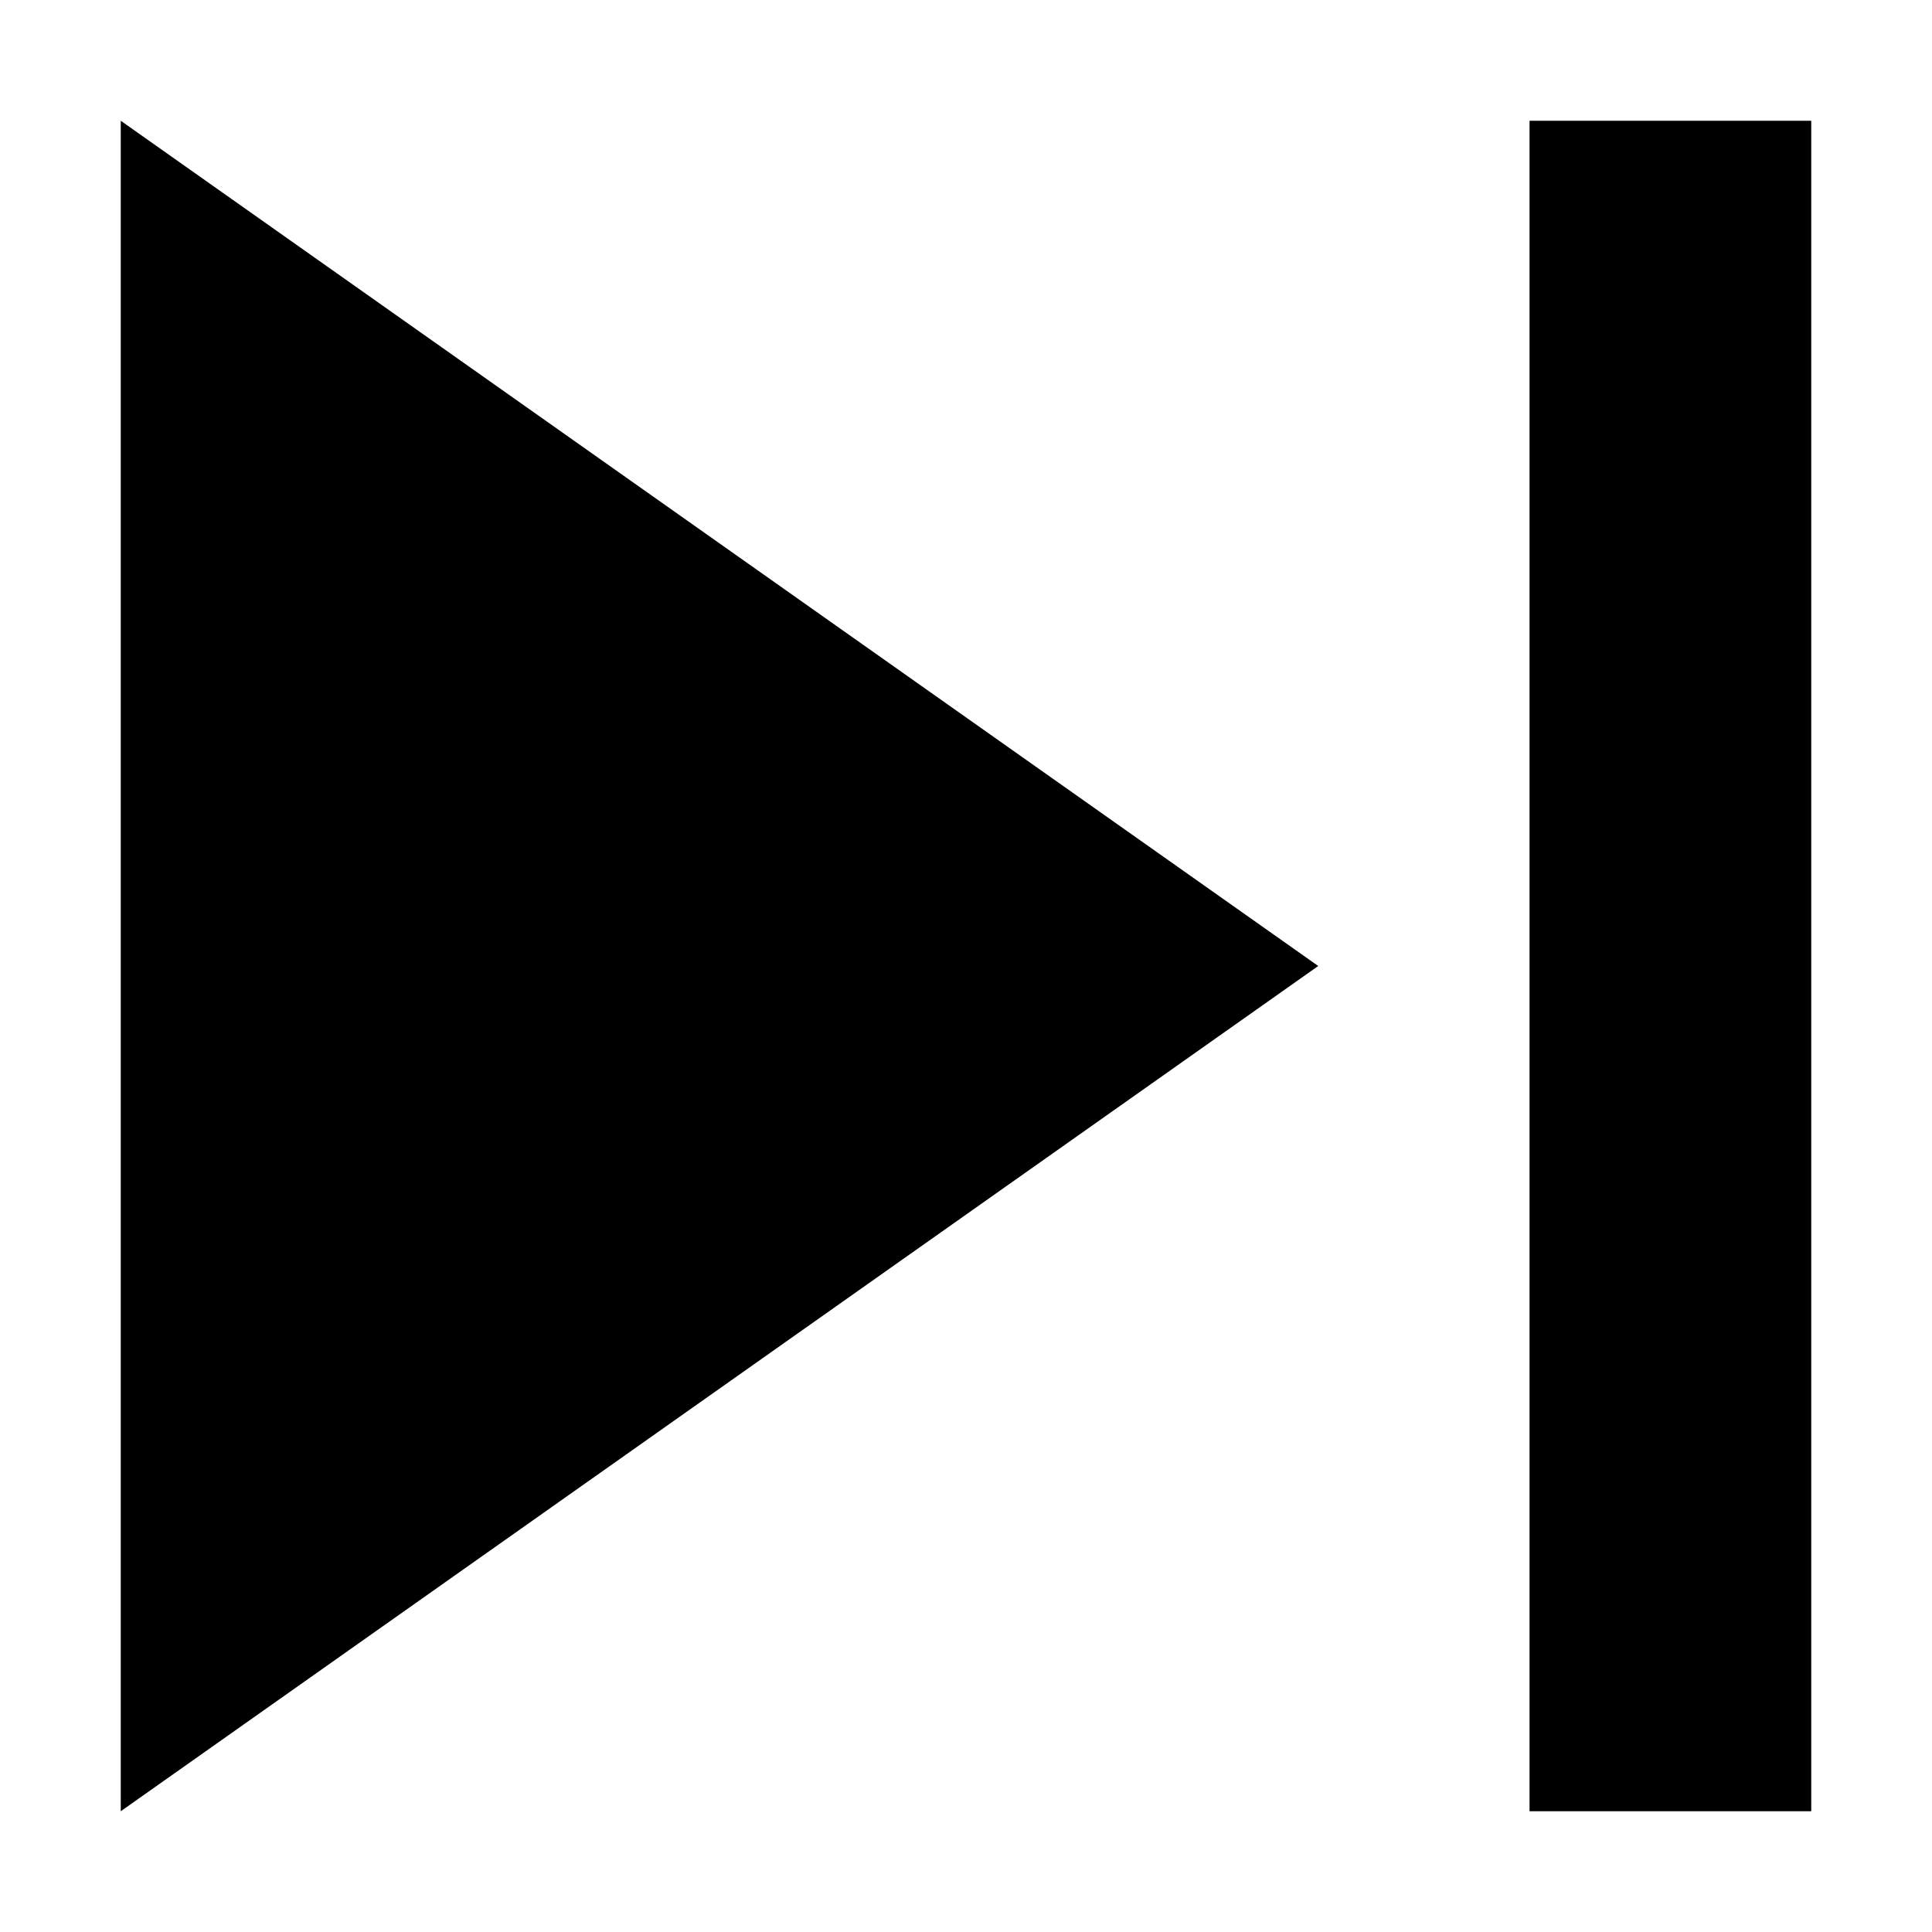 <svg width="16" height="16" viewBox="0 0 16 16" fill="none" xmlns="http://www.w3.org/2000/svg">
<path fill-rule="evenodd" clip-rule="evenodd" d="M10.917 8L1 15V1L10.917 8ZM15 15H12.667V1H15V15Z" fill="black"/>
</svg>

